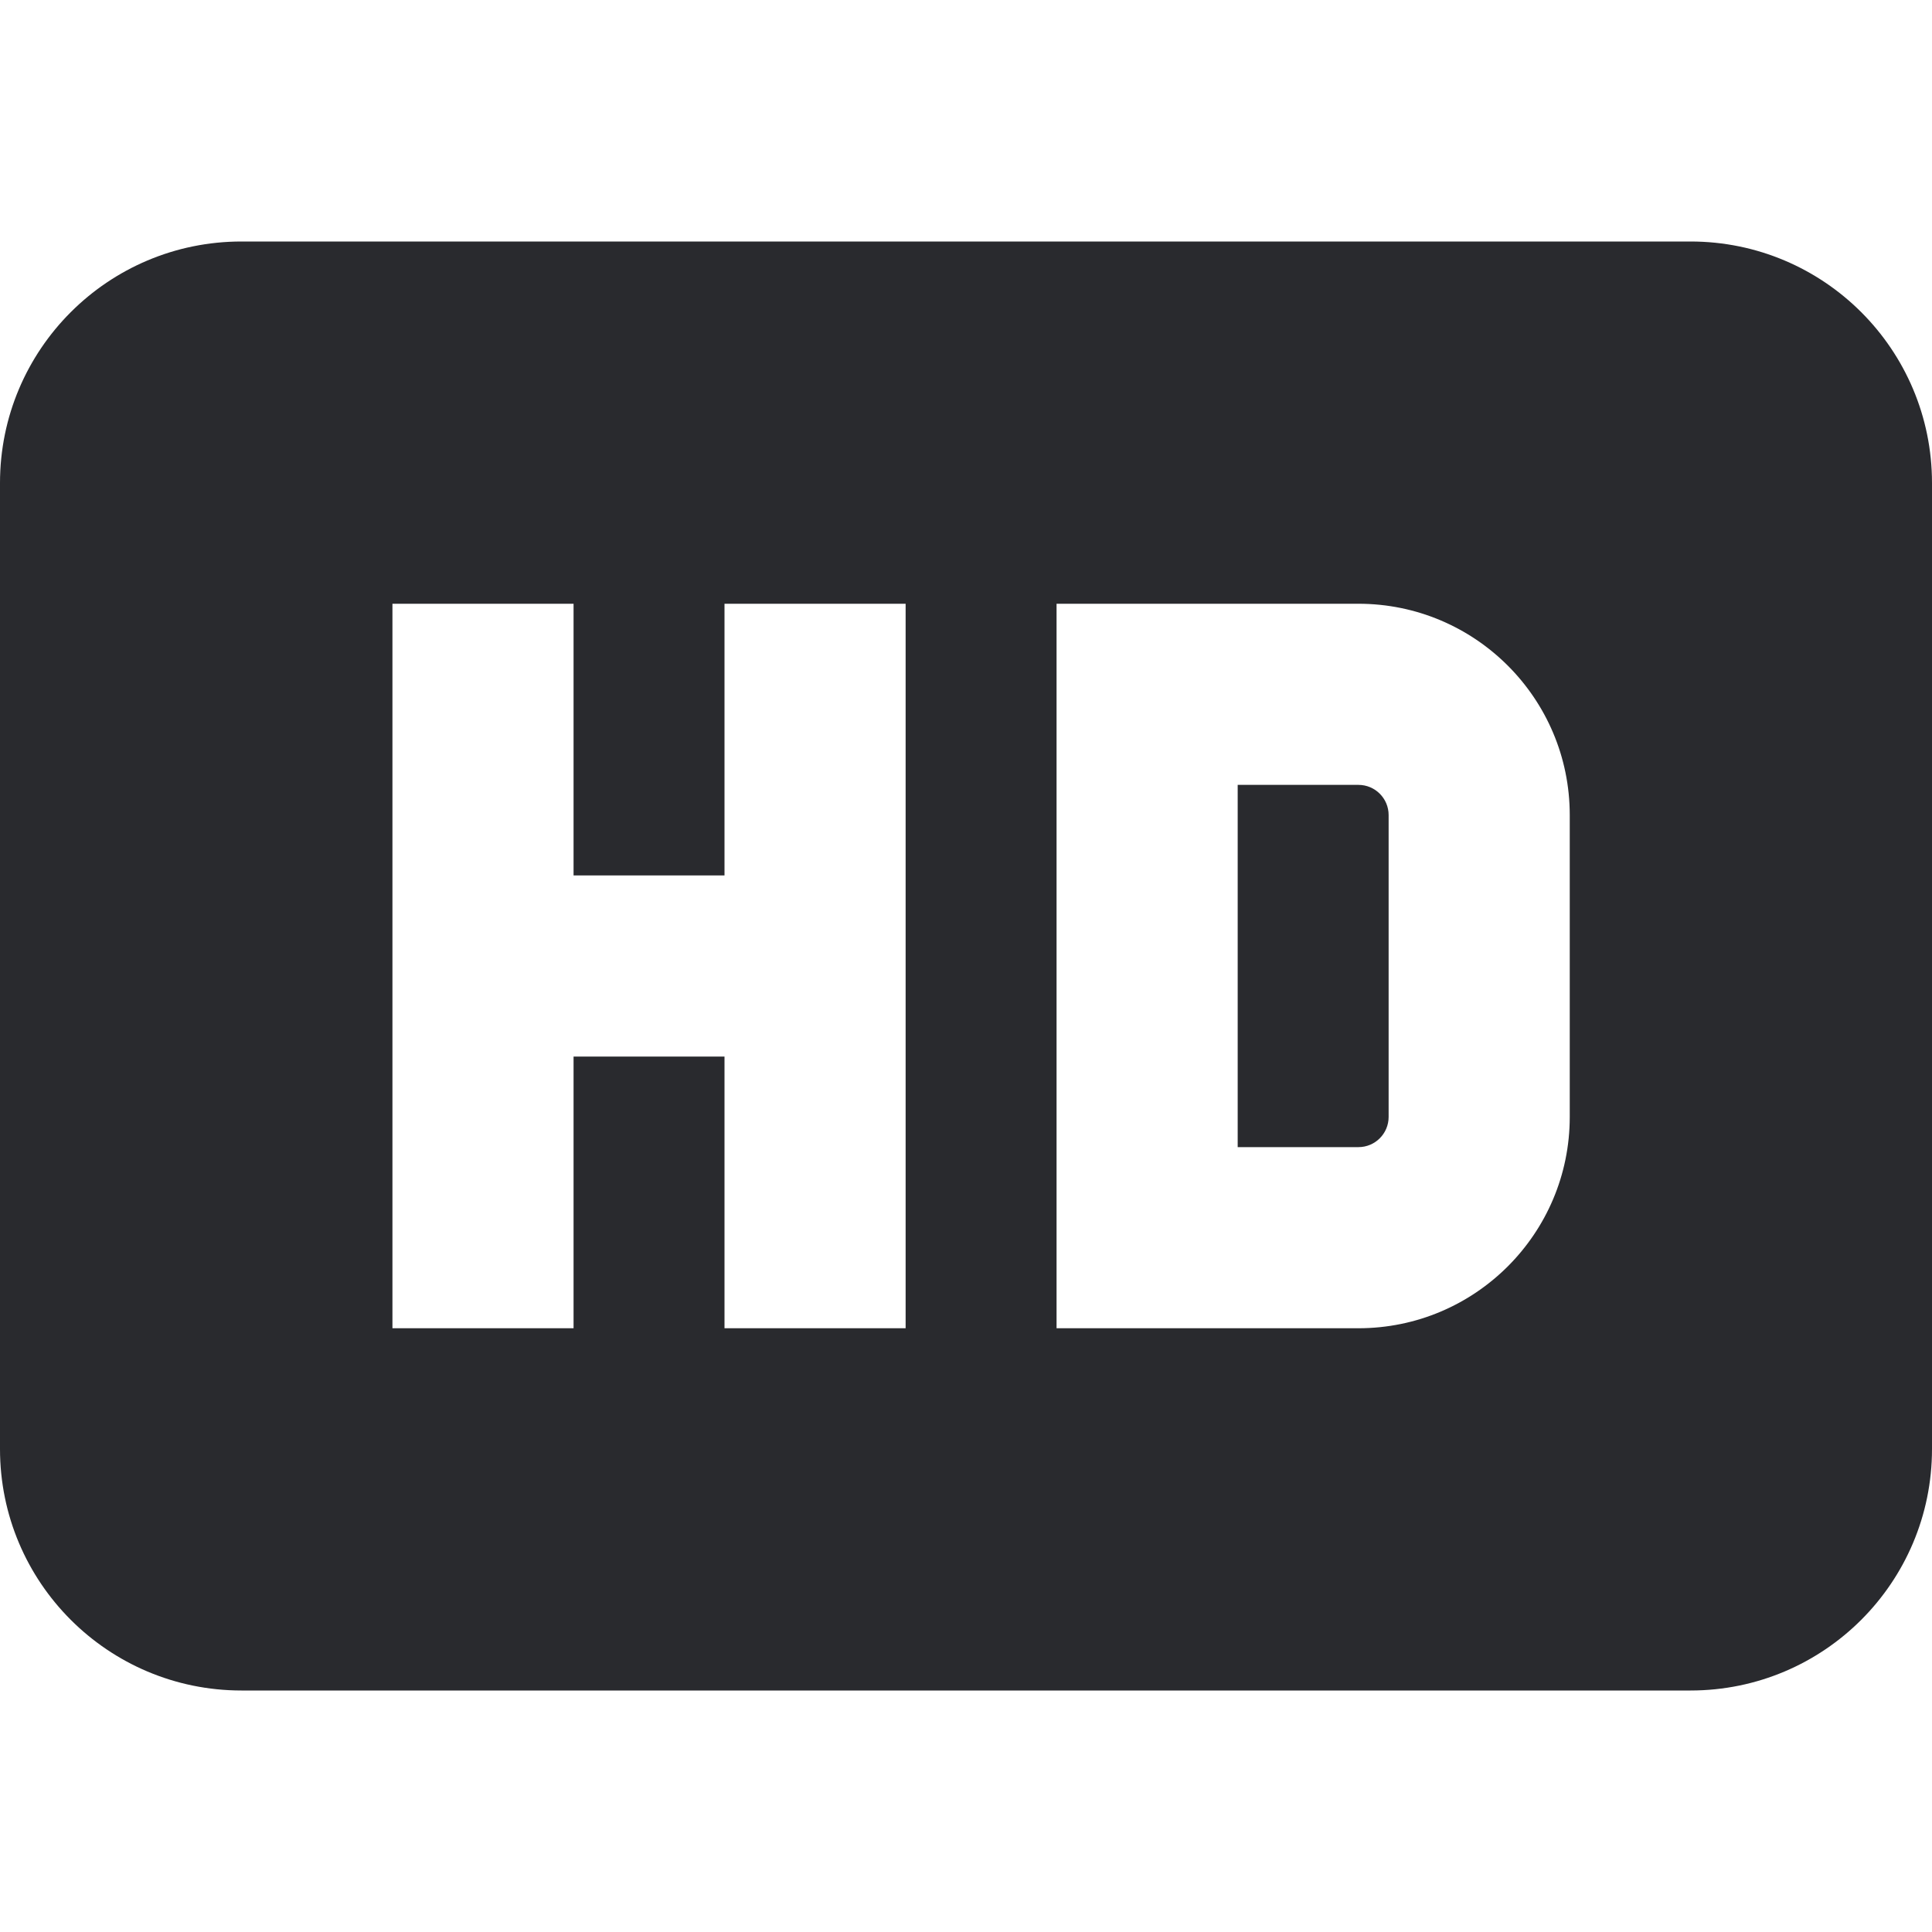 <svg width="16" height="16" viewBox="0 0 16 16" fill="none" xmlns="http://www.w3.org/2000/svg">
<path d="M10.25 9.5V6.5H11.25C11.388 6.5 11.5 6.612 11.5 6.75V9.25C11.5 9.388 11.388 9.5 11.25 9.5H10.25Z" fill="#292A2E"/>
<path fill-rule="evenodd" clip-rule="evenodd" d="M2 2C0.895 2 0 2.895 0 4V12C0 13.105 0.895 14 2 14H14C15.105 14 16 13.105 16 12V4C16 2.895 15.105 2 14 2H2ZM4.75 5V7.25H6V5H7.5V11H6V8.75H4.75V11H3.25V5H4.75ZM11.25 5H8.75V11H11.25C12.216 11 13 10.216 13 9.25V6.75C13 5.784 12.216 5 11.25 5Z" fill="#292A2E"/>
</svg>

